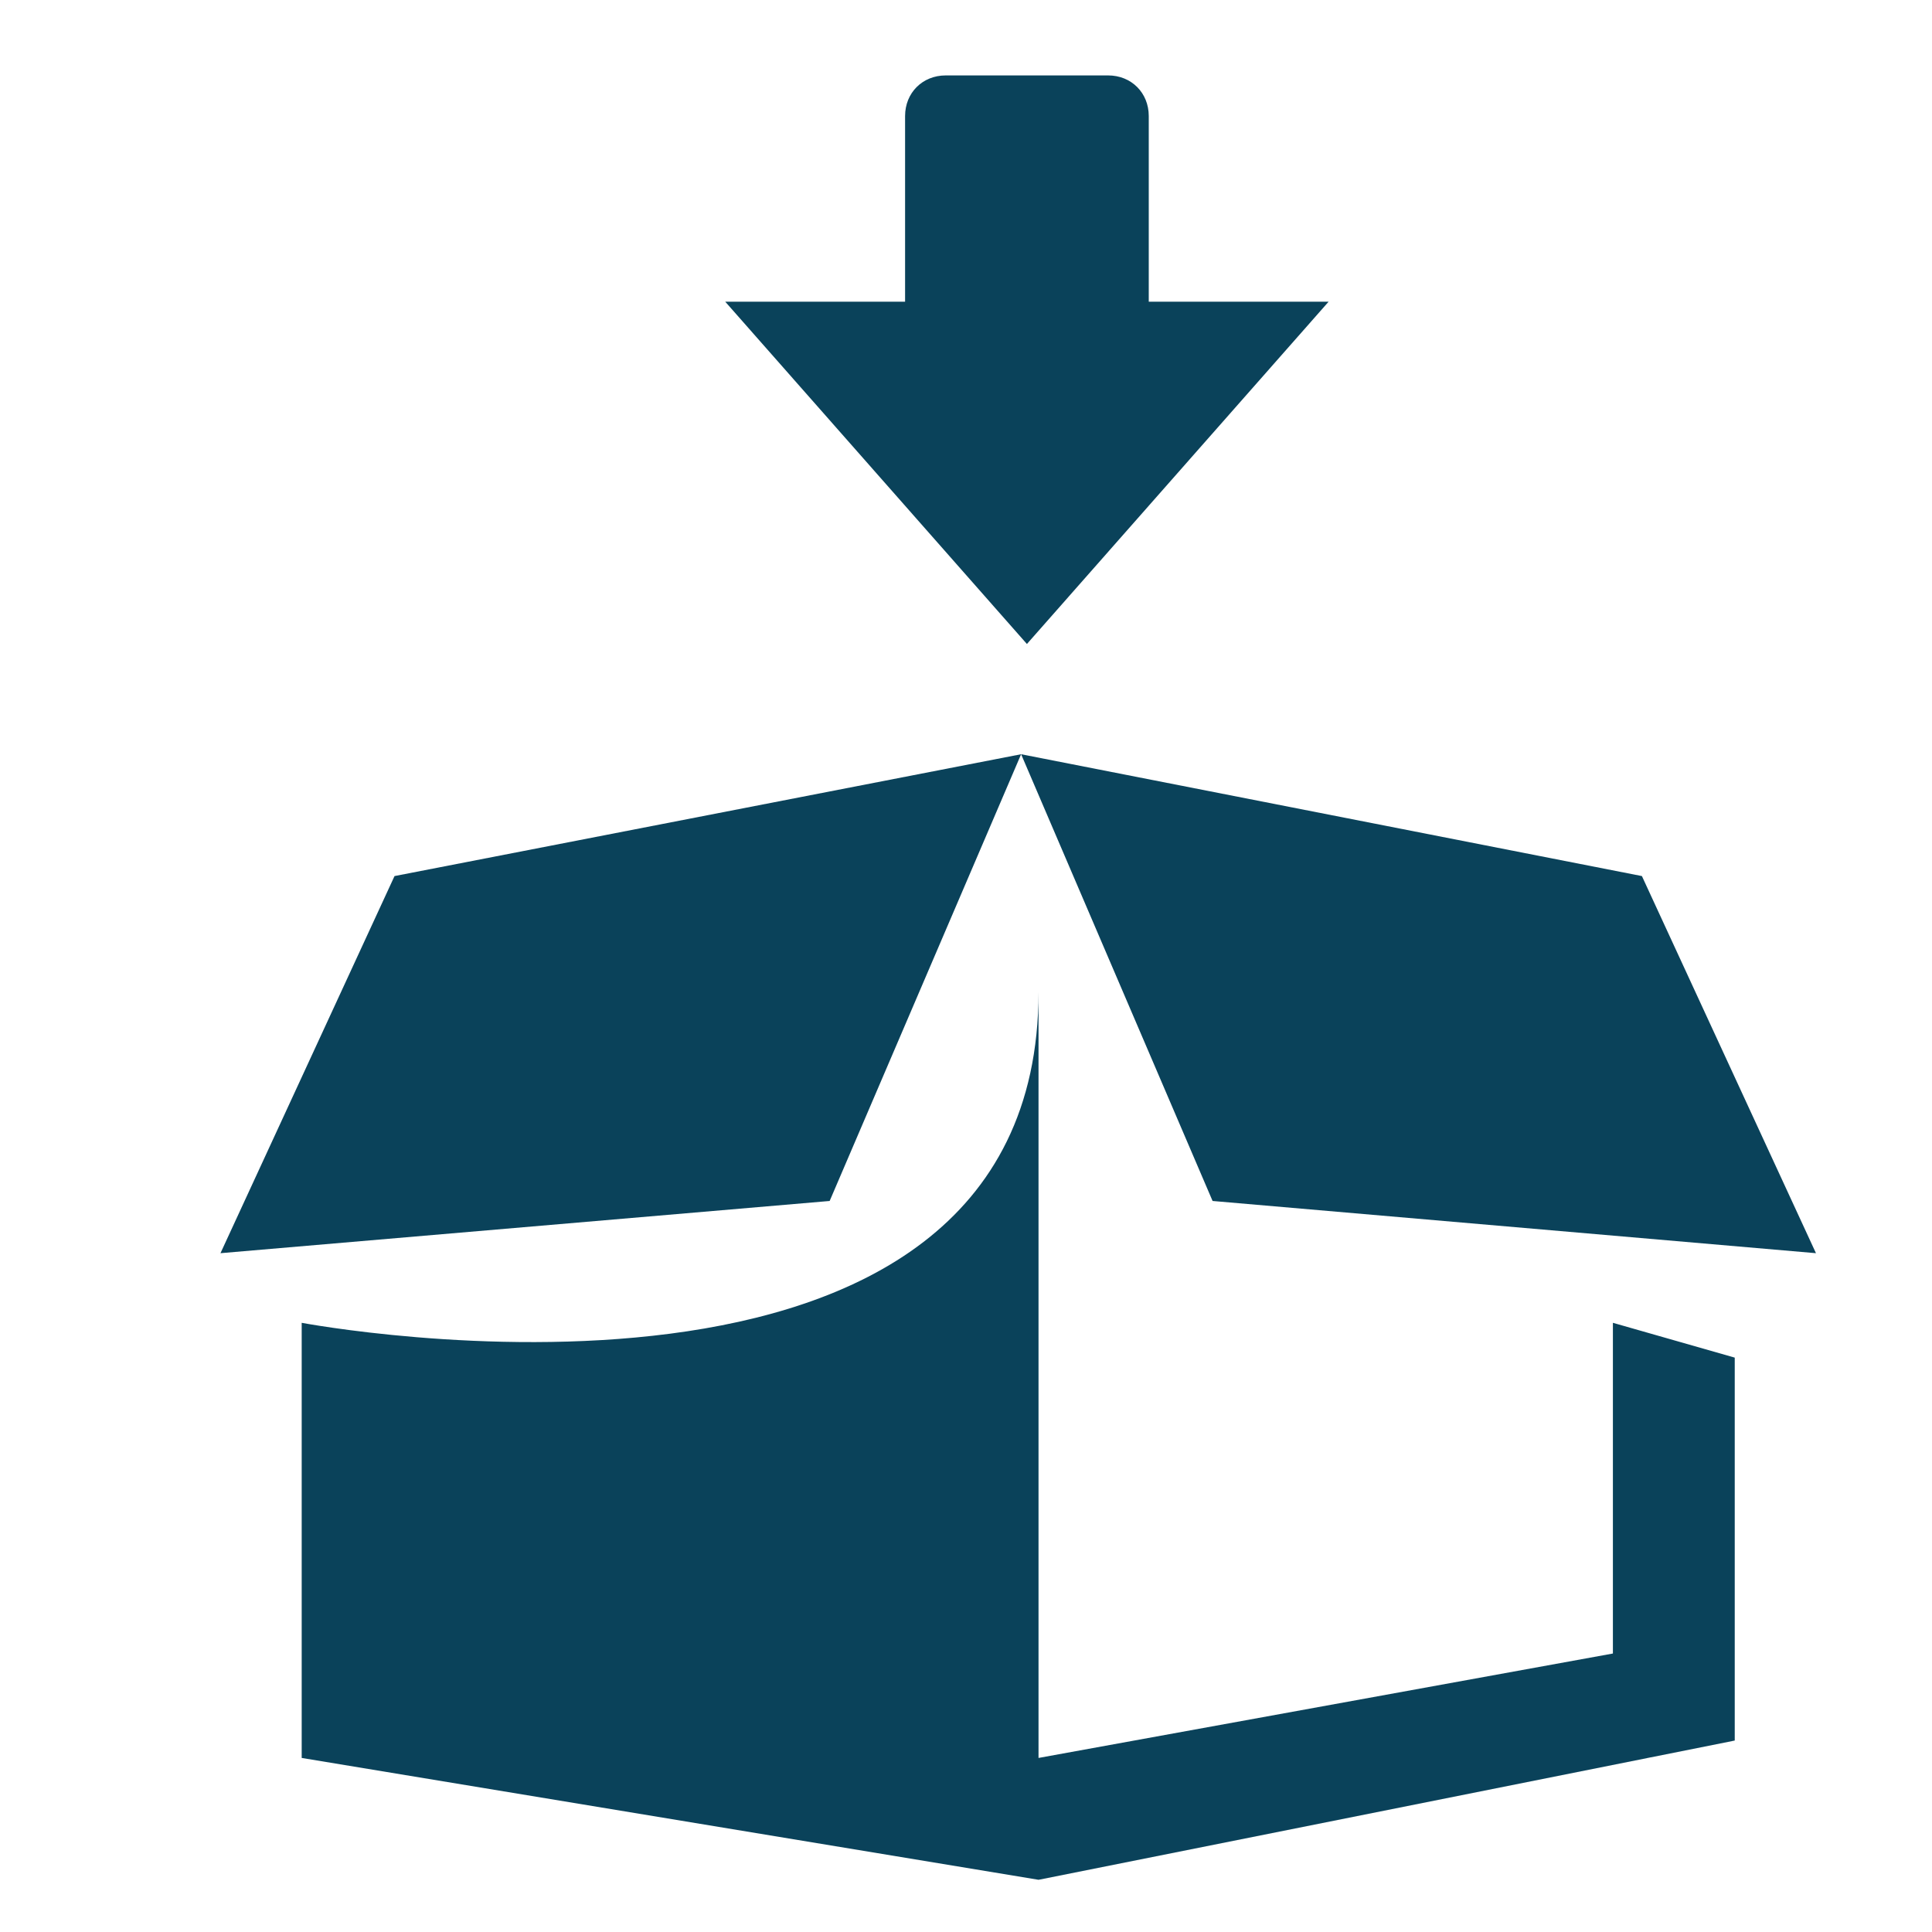 <?xml version="1.0" encoding="UTF-8" standalone="no"?>
<svg
   xmlns:dc="http://purl.org/dc/elements/1.1/"
   xmlns:cc="http://creativecommons.org/ns#"
   xmlns:rdf="http://www.w3.org/1999/02/22-rdf-syntax-ns#"
   xmlns:svg="http://www.w3.org/2000/svg"
   xmlns="http://www.w3.org/2000/svg"
   xmlns:sodipodi="http://sodipodi.sourceforge.net/DTD/sodipodi-0.dtd"
   xmlns:inkscape="http://www.inkscape.org/namespaces/inkscape"
   height="100px"
   width="100px"
   xml:space="preserve"
   version="1.1"
   style="shape-rendering:geometricPrecision;text-rendering:geometricPrecision;image-rendering:optimizeQuality;"
   viewBox="0 0 333 333"
   x="0px"
   y="0px"
   id="svg62"
   sodipodi:docname="prelever.svg"
   inkscape:version="0.92.4 (5da689c313, 2019-01-14)"
   clip-rule="evenodd"
   fill-rule="evenodd"
   fill="#1A1A1A"><sodipodi:namedview
     pagecolor="#ffffff"
     bordercolor="#666666"
     borderopacity="1"
     objecttolerance="10"
     gridtolerance="10"
     guidetolerance="10"
     inkscape:pageopacity="0"
     inkscape:pageshadow="2"
     inkscape:window-width="1366"
     inkscape:window-height="745"
     id="namedview64"
     showgrid="false"
     inkscape:zoom="1.1306277"
     inkscape:cx="-120.02797"
     inkscape:cy="62.272203"
     inkscape:window-x="-8"
     inkscape:window-y="-8"
     inkscape:window-maximized="1"
     inkscape:current-layer="svg62" /><defs
     id="defs4"><style
       type="text/css"
       id="style2">
   
    .str0 {stroke:black;stroke-width:6.945}
    .str1 {stroke:black;stroke-width:6.945;stroke-linecap:round;stroke-linejoin:round}
    .fil0 {fill:none}
    .fil1 {fill:#1A1A1A}
   
  </style></defs><g
     id="g4608"
     style="fill:#0a425a;fill-opacity:1"><path
       class="fil1"
       d="M 179,303 V 171 c 0,81 -127,57 -127,57 v 75 l 127,21 120,-24 v -66 l -21,-6 v 57 z"
       id="path52"
       inkscape:connector-curvature="0"
       style="fill:#0a425a;fill-opacity:1" /><polygon
       class="fil1"
       points="176,130 68,151 38,216 143,207 "
       id="polygon54"
       style="fill:#0a425a;fill-opacity:1" /><polygon
       class="fil1"
       points="313,216 283,151 176,130 209,207 "
       id="polygon56"
       style="fill:#0a425a;fill-opacity:1" /><path
       class="fil1"
       d="m 177,111 52,-59 c 0,0 -13,0 -31,0 V 20 c 0,-4 -3,-7 -7,-7 h -28 c -4,0 -7,3 -7,7 v 32 h -31 z"
       id="path58"
       inkscape:connector-curvature="0"
       style="fill:#0a425a;fill-opacity:1" /></g></svg>